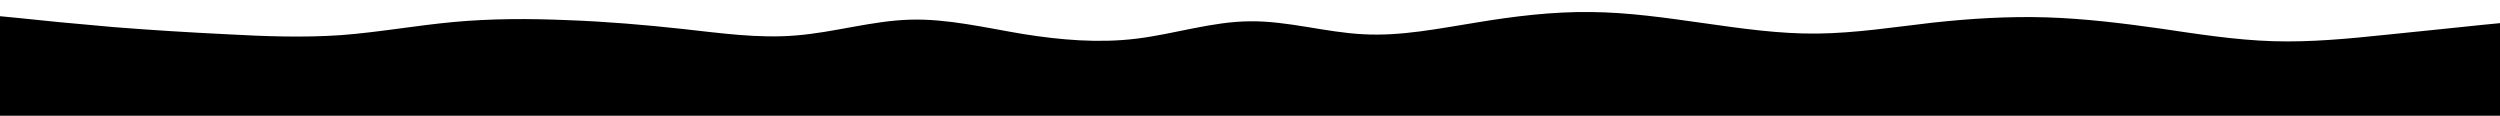 <svg id="visual" viewBox="0 0 1080 50" width="1080" height="50" xmlns="http://www.w3.org/2000/svg" xmlns:xlink="http://www.w3.org/1999/xlink" version="1.1"><rect x="0" y="0" width="1080" height="50" fill="#000000"></rect><path d="M0 7L8.2 7.8C16.3 8.7 32.7 10.3 49 11.7C65.3 13 81.7 14 98 14.8C114.3 15.7 130.7 16.3 147 15.2C163.3 14 179.7 11 196 9.5C212.3 8 228.7 8 245.2 8.7C261.7 9.3 278.3 10.7 294.8 12.5C311.3 14.3 327.7 16.7 344 15.3C360.3 14 376.7 9 393 8.5C409.3 8 425.7 12 442 14.7C458.3 17.3 474.7 18.7 491 16.7C507.3 14.7 523.7 9.3 540 9.2C556.3 9 572.7 14 589 14.8C605.3 15.7 621.7 12.3 638 9.7C654.3 7 670.7 5 687 5.2C703.3 5.3 719.7 7.7 736 10C752.3 12.3 768.7 14.7 785.2 14.5C801.7 14.3 818.3 11.7 834.8 9.8C851.3 8 867.7 7 884 7.5C900.3 8 916.7 10 933 12.3C949.3 14.7 965.7 17.3 982 17.8C998.3 18.3 1014.7 16.7 1031 15C1047.3 13.3 1063.7 11.7 1071.8 10.8L1080 10L1080 0L1071.8 0C1063.7 0 1047.3 0 1031 0C1014.7 0 998.3 0 982 0C965.7 0 949.3 0 933 0C916.7 0 900.3 0 884 0C867.7 0 851.3 0 834.8 0C818.3 0 801.7 0 785.2 0C768.7 0 752.3 0 736 0C719.7 0 703.3 0 687 0C670.7 0 654.3 0 638 0C621.7 0 605.3 0 589 0C572.7 0 556.3 0 540 0C523.7 0 507.3 0 491 0C474.7 0 458.3 0 442 0C425.7 0 409.3 0 393 0C376.7 0 360.3 0 344 0C327.7 0 311.3 0 294.8 0C278.3 0 261.7 0 245.2 0C228.7 0 212.3 0 196 0C179.7 0 163.3 0 147 0C130.7 0 114.3 0 98 0C81.7 0 65.3 0 49 0C32.7 0 16.3 0 8.2 0L0 0Z" fill="#ffffff" stroke-linecap="round" stroke-linejoin="miter"></path></svg>